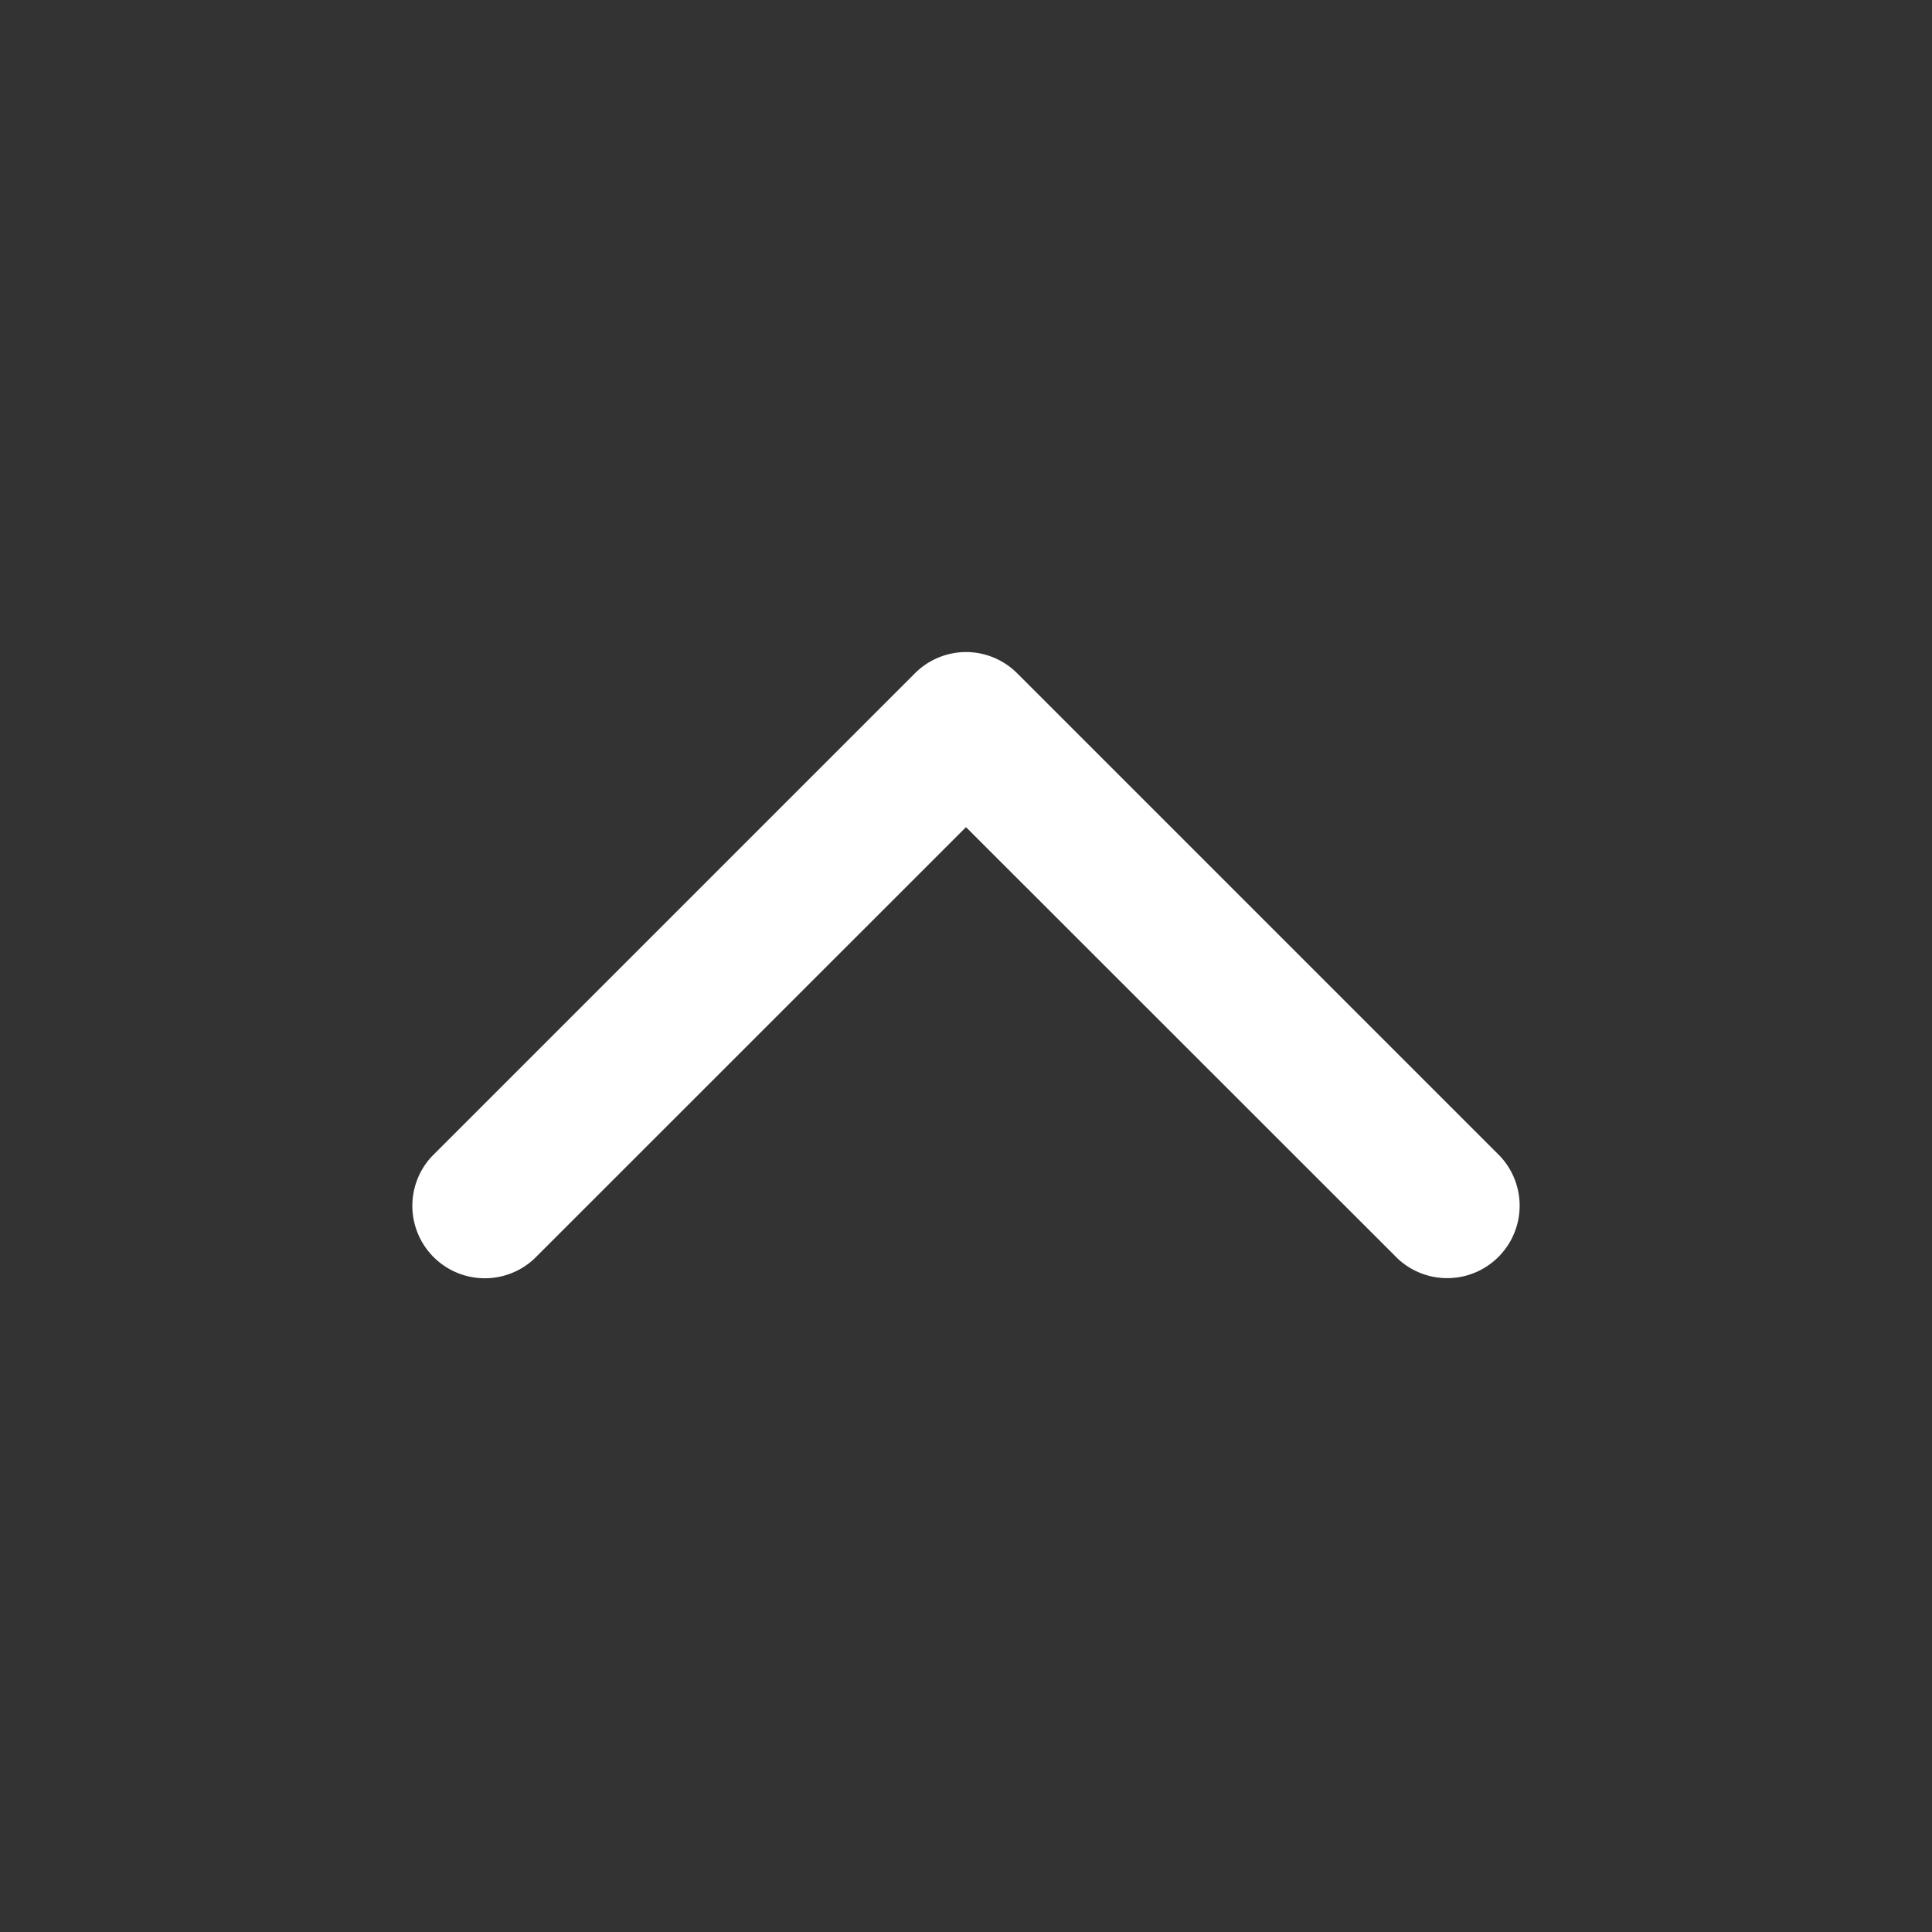 <svg xmlns="http://www.w3.org/2000/svg" width="16" height="16" fill="none"><rect width="100%" height="100%" fill="#333333" stroke="none"/><path fill="#fff" fill-rule="evenodd" d="M8 5.4a.6.6 0 0 1 .424.176l4 4a.6.6 0 0 1-.848.848L8 6.85l-3.576 3.575a.6.6 0 0 1-.848-.848l4-4A.6.6 0 0 1 8 5.4z" clip-rule="evenodd"/></svg>